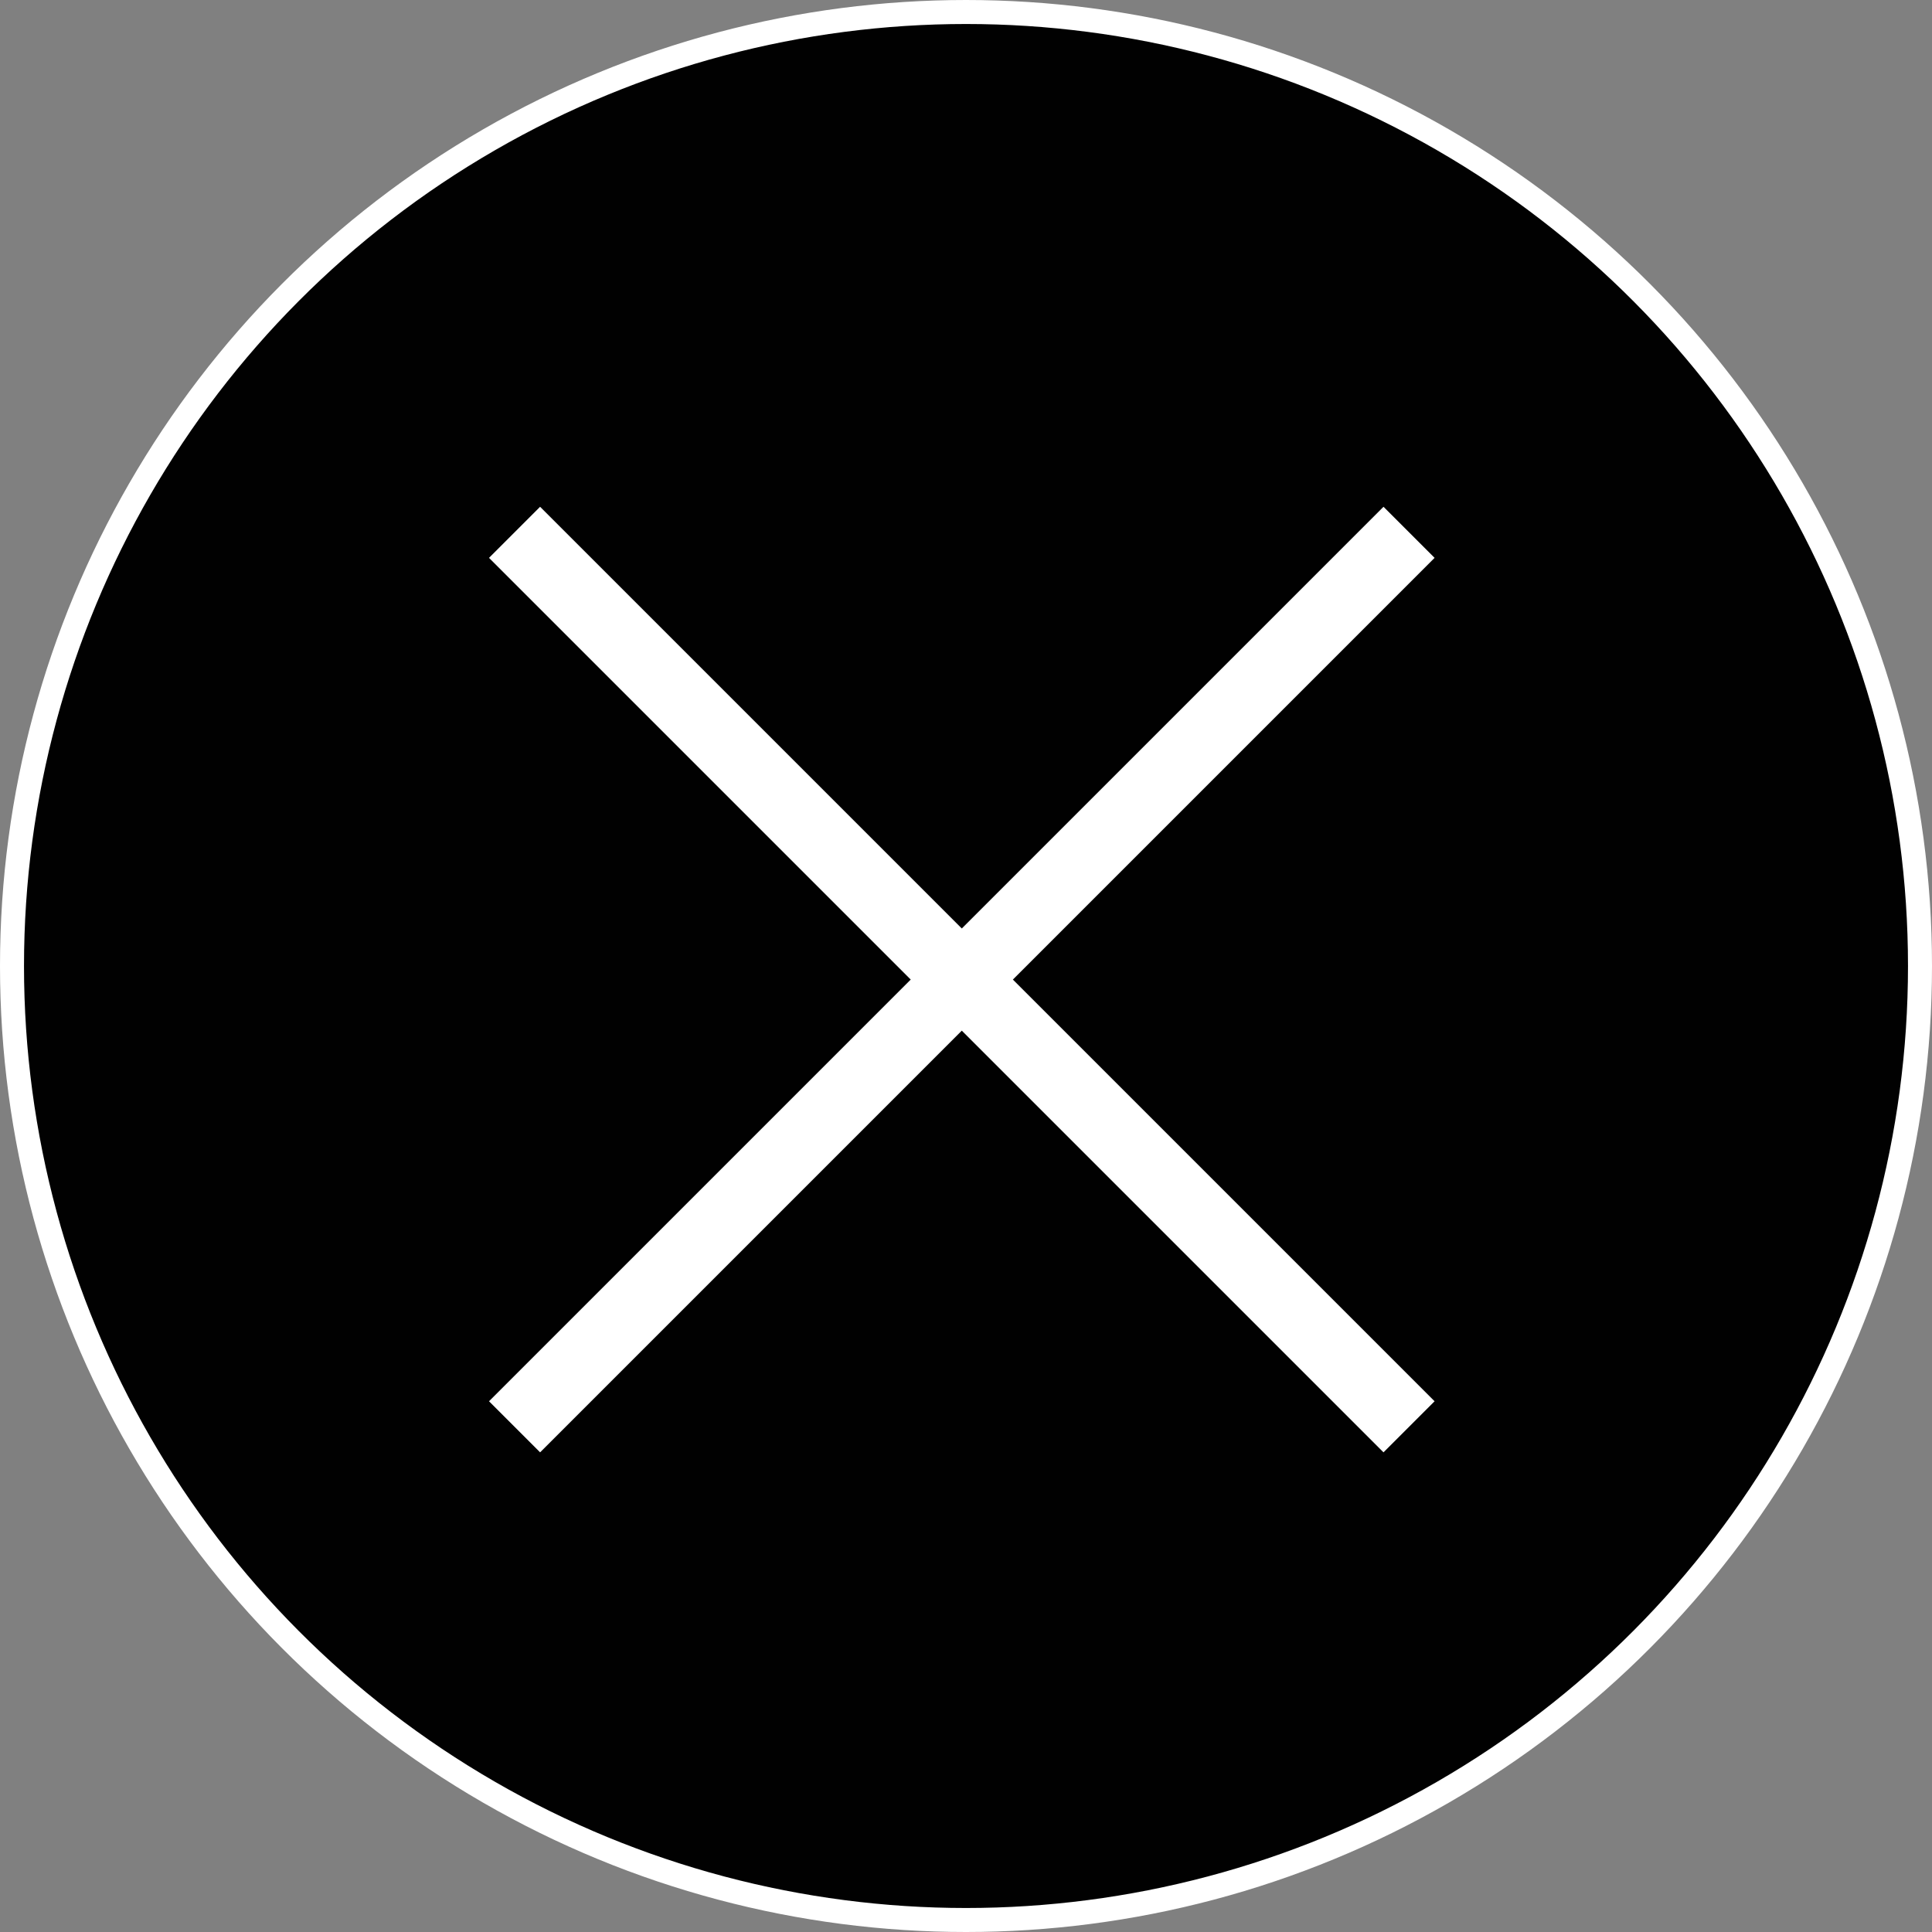 <?xml version="1.0" encoding="UTF-8"?><svg id="Layer_2" xmlns="http://www.w3.org/2000/svg" viewBox="0 0 80.5 80.5"><rect x="0" y="0" width="80.5" height="80.5" fill="#808080" stroke="none"/><defs><style>.cls-1{fill:none;stroke-width:3.01px;}.cls-1,.cls-2{stroke:#fff;stroke-miterlimit:10;}.cls-2{fill:#010101;}</style></defs><g id="Layer_1-2"><g><circle class="cls-2" cx="40.25" cy="40.25" r="39.75"/><g><line class="cls-1" x1="21.44" y1="22.18" x2="58.71" y2="59.45"/><line class="cls-1" x1="21.44" y1="59.45" x2="58.71" y2="22.18"/></g></g></g></svg>